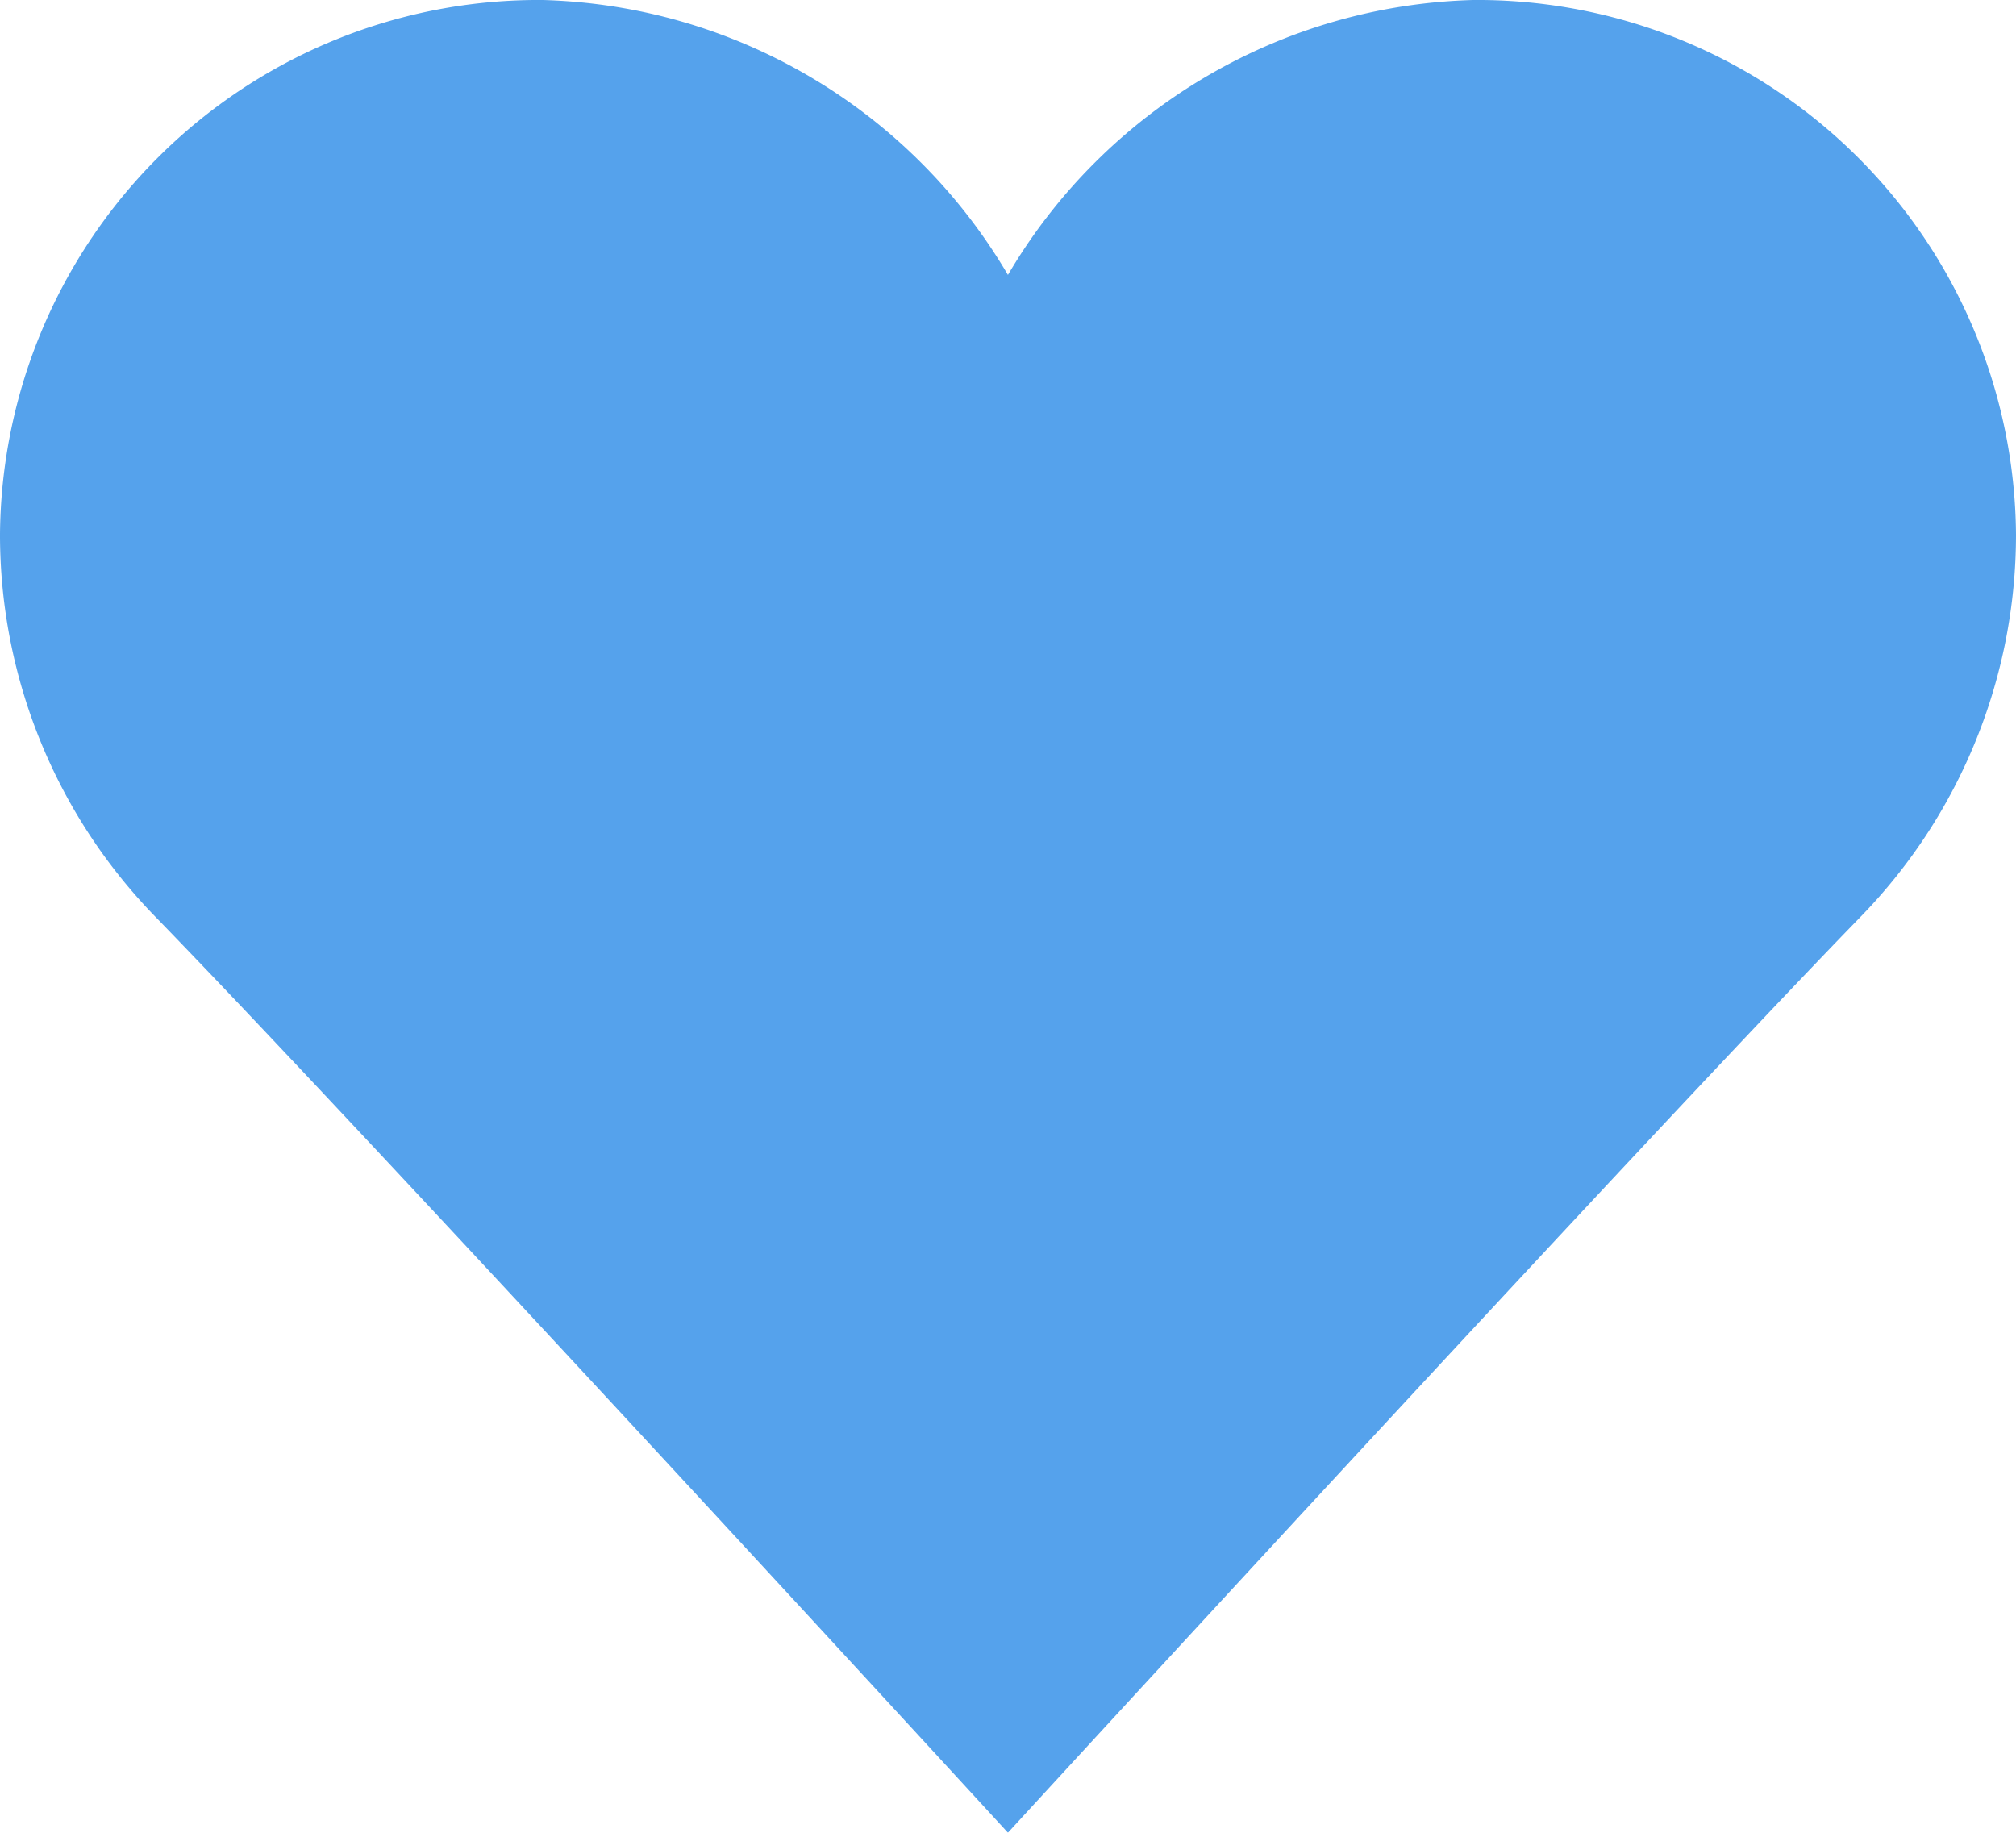 <svg xmlns="http://www.w3.org/2000/svg" width="14.667" height="13.333" viewBox="0 0 14.667 13.333">
  <g id="Like" transform="translate(-0.667 -1.333)" opacity="0.75">
    <path id="Vector" d="M10.718,0A4.053,4.053,0,0,0,7.333,2,4.053,4.053,0,0,0,3.949,0,3.918,3.918,0,0,0,0,3.889,3.982,3.982,0,0,0,1.128,6.667C2.716,8.3,7.333,13.333,7.333,13.333S11.951,8.3,13.539,6.667a3.982,3.982,0,0,0,1.128-2.778A3.918,3.918,0,0,0,10.718,0Z" transform="translate(0.667 1.333)" fill="#1c83e5"/>
  </g>
</svg>
